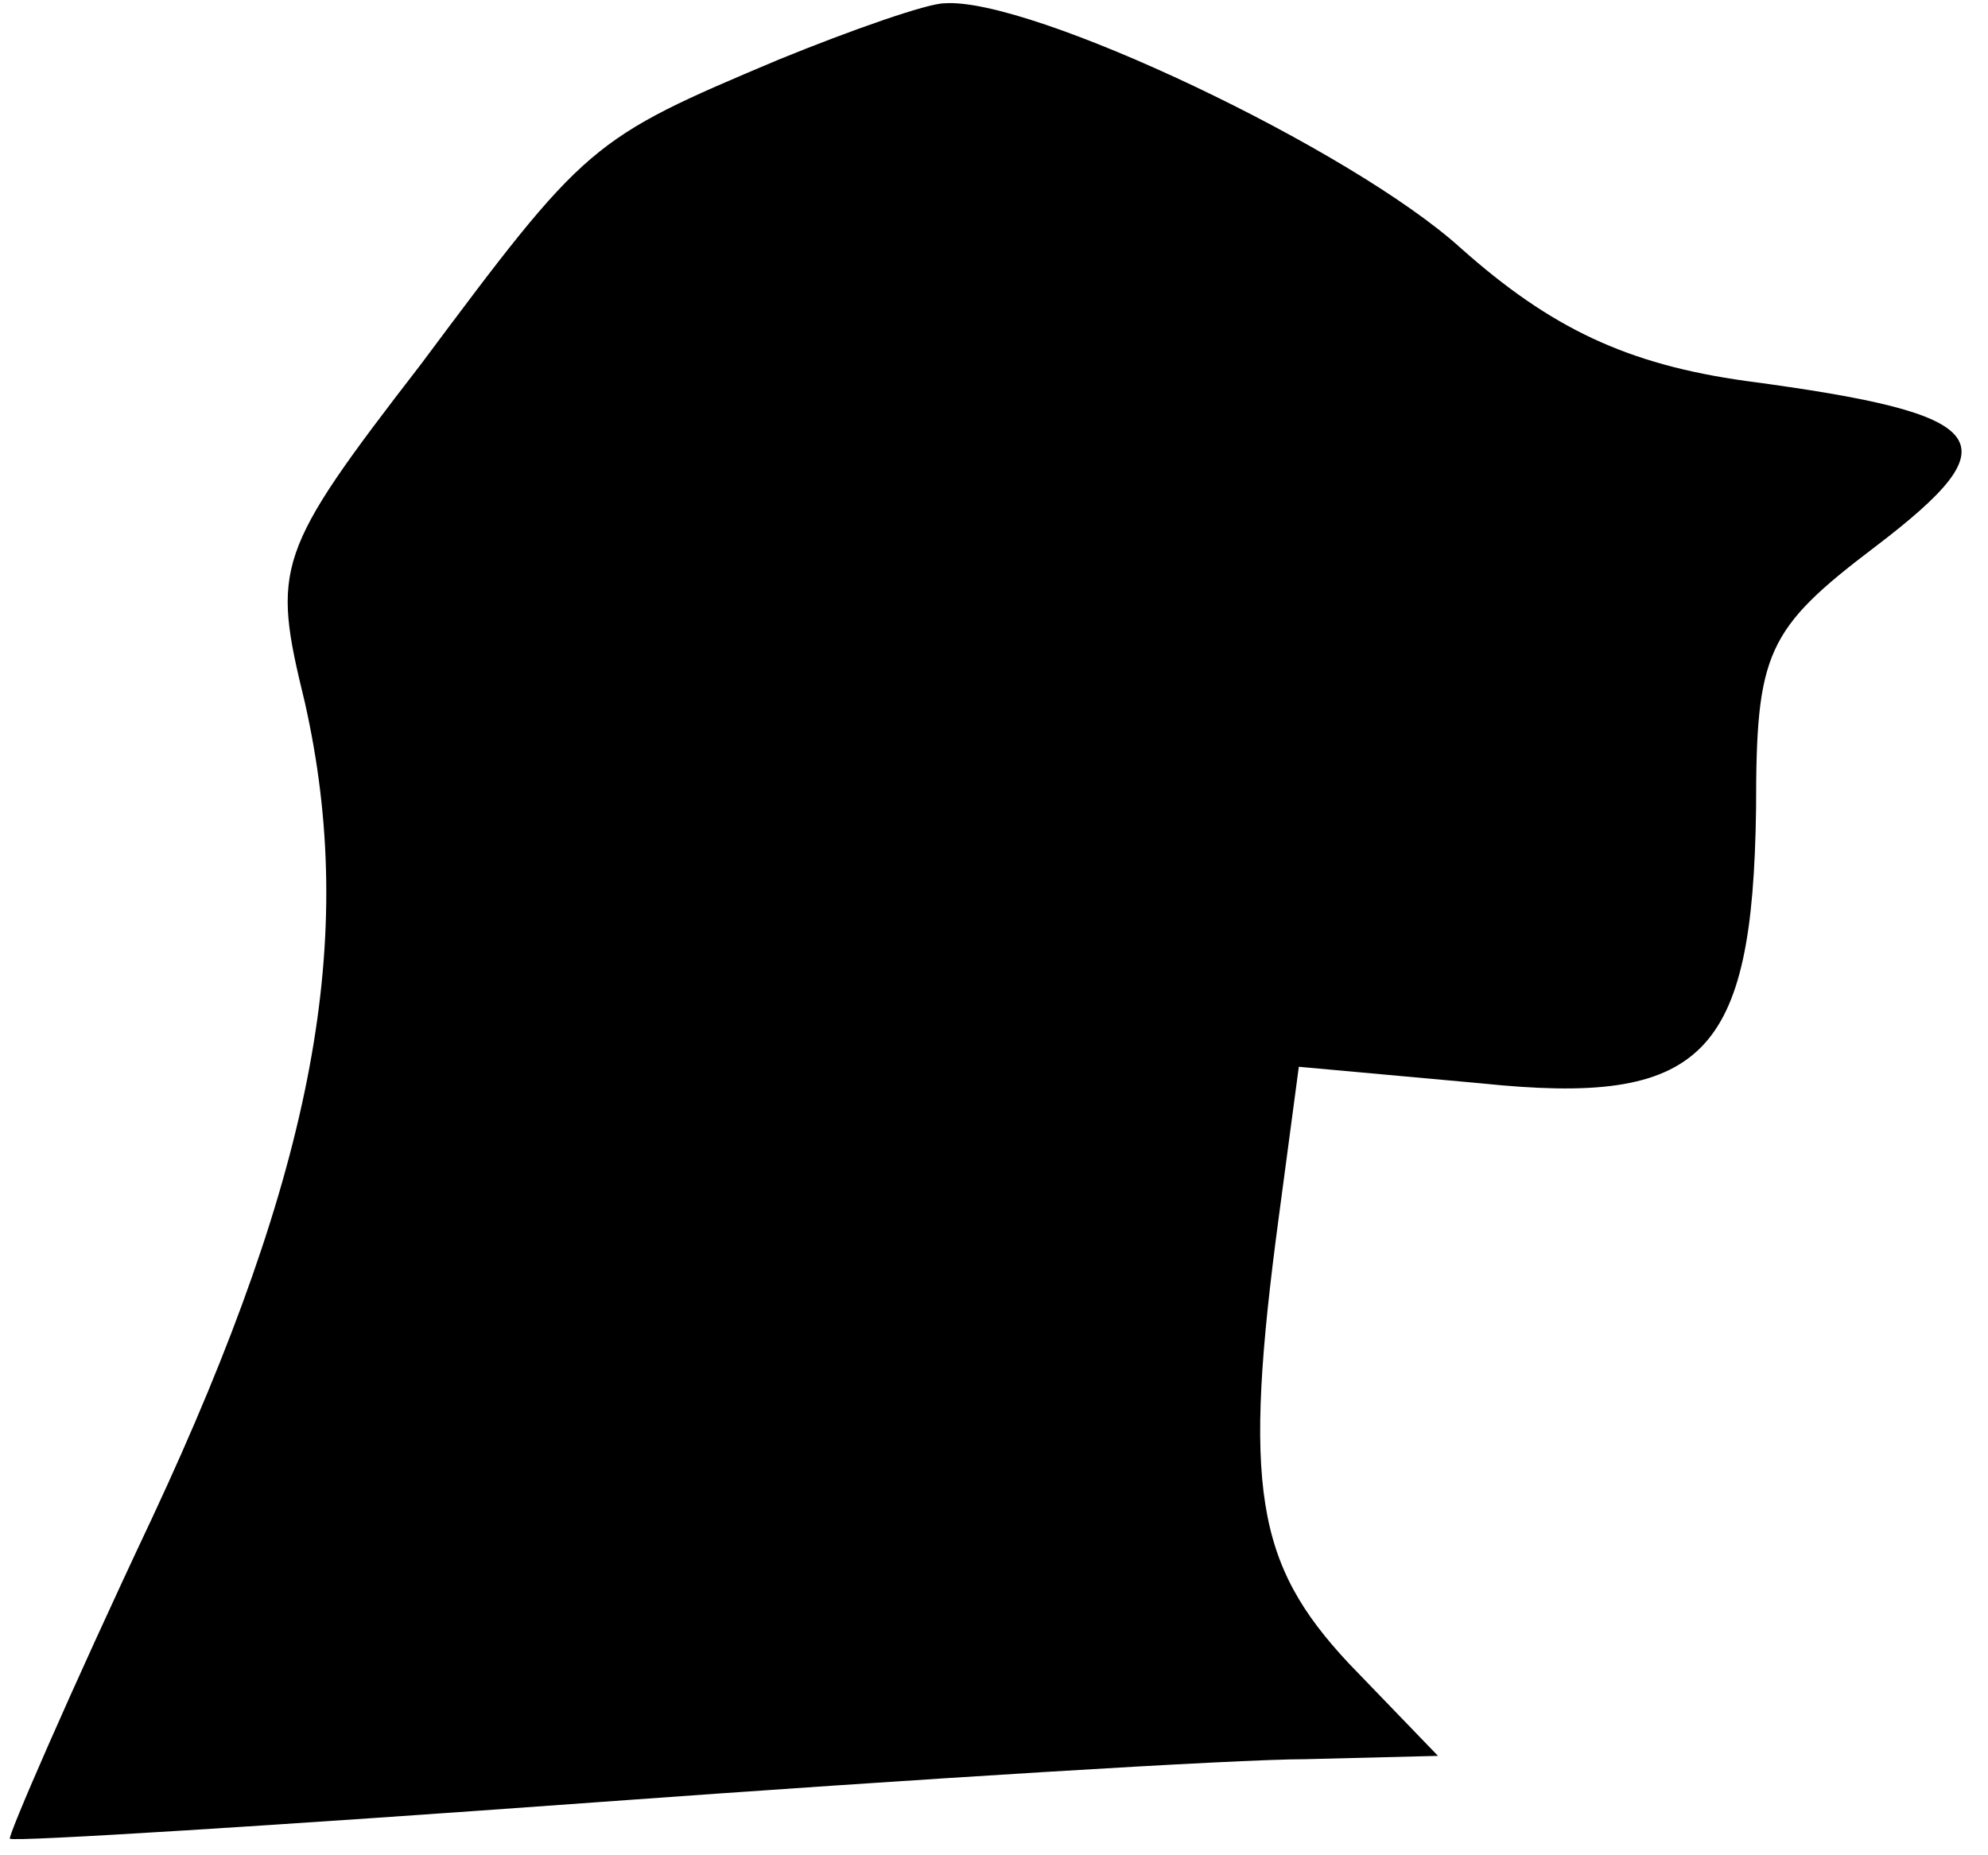 <?xml version="1.0" standalone="no"?>
<!DOCTYPE svg PUBLIC "-//W3C//DTD SVG 20010904//EN"
 "http://www.w3.org/TR/2001/REC-SVG-20010904/DTD/svg10.dtd">
<svg version="1.0" xmlns="http://www.w3.org/2000/svg"
 width="60pt" height="56pt" viewBox="0 0 60 56"
 preserveAspectRatio="xMidYMid meet">
<g transform="translate(0,56) scale(0.1,-0.1)"
fill="#000000" stroke="none">
<path fill="#000000" stroke="none" d="M235 542 c-57 -24 -58 -25 -108 -92
-44 -57 -45 -61 -35 -102 16 -71 3 -141 -46 -246 -25 -53 -44 -97 -43 -97 1
-1 81 4 177 11 96 7 193 13 214 13 l40 1 -27 28 c-28 30 -32 53 -21 135 l6 45
55 -5 c67 -7 82 8 83 83 0 47 3 54 36 79 42 32 36 40 -39 50 -36 5 -59 16 -86
40 -33 30 -130 76 -156 74 -5 0 -28 -8 -50 -17z"/>
</g>
</svg>
